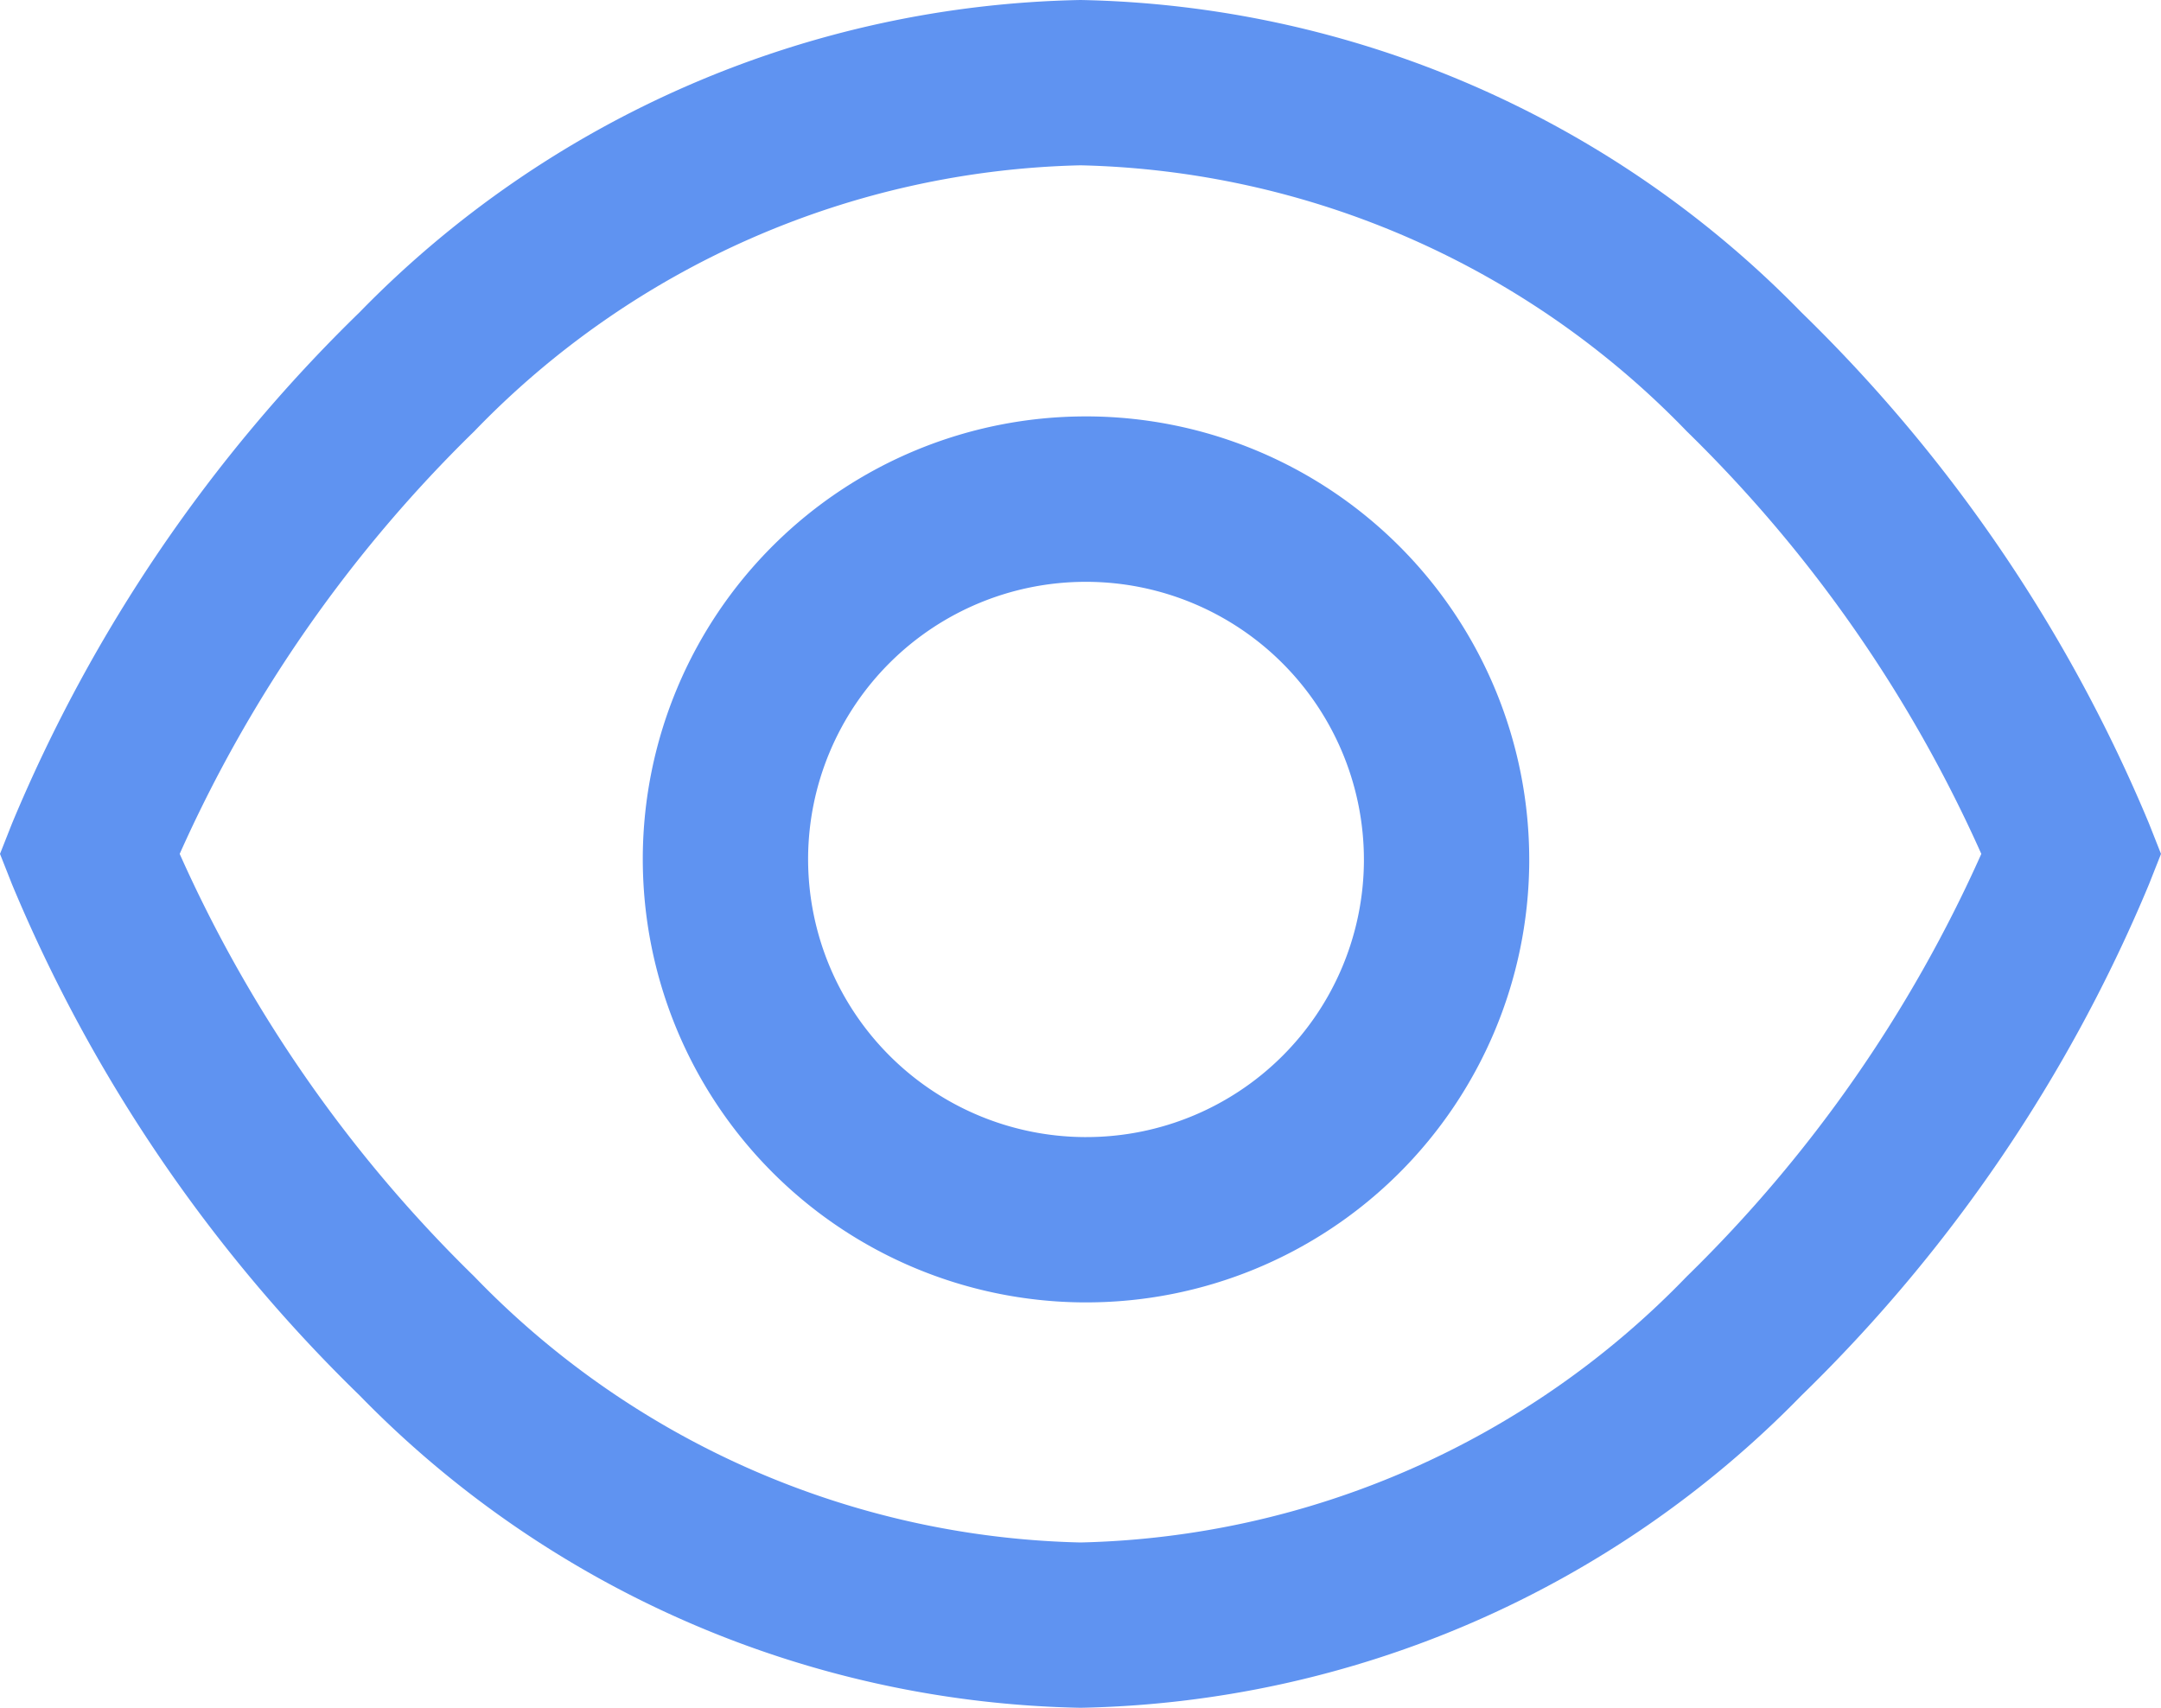<svg id="Layer_1" data-name="Layer 1" xmlns="http://www.w3.org/2000/svg" viewBox="0 0 20 15.806">
  <defs>
    <style>
      .cls-1 {
        fill: #5f93f1;
      }
    </style>
  </defs>
  <g>
    <polygon class="cls-1" points="5.949 7.924 5.949 7.924 5.949 7.923 5.949 7.924"/>
    <path class="cls-1" d="M10.08,3.854l-.031-0A4.099,4.099,0,0,0,5.949,7.924l-0.0.029a4.103,4.103,0,0,0,4.073,4.101l.001 0.0.029 0A4.099,4.099,0,0,0,14.153,7.984l-.765-.005.765.005 0-.028A4.103,4.103,0,0,0,10.08,3.854Zm2.543,4.119a2.569,2.569,0,0,1-2.57,2.551l-.021-0h.001A2.573,2.573,0,0,1,7.479,7.953l0-.016 0-.002v.001a2.569,2.569,0,0,1,2.57-2.551l.016 0h.003a2.573,2.573,0,0,1,2.555,2.572l-0.0.018Z"/>
    <polygon class="cls-1" points="10.08 3.854 10.08 3.854 10.083 3.854 10.08 3.854"/>
    <path class="cls-1" d="M19.889,7.622l-.711.281V7.903l.711-.281a14.232,14.232,0,0,0-3.216-4.73A9.57,9.57,0,0,0,10,0,9.57,9.57,0,0,0,3.327,2.891,14.232,14.232,0,0,0,.111,7.622l.711.281-0.0 0L.111,7.622,0,7.903l.111.281a14.23,14.23,0,0,0,3.216,4.73A9.57,9.57,0,0,0,10,15.806a9.57,9.57,0,0,0,6.673-2.891A14.231,14.231,0,0,0,19.889,8.184L20,7.903ZM15.611,11.814A8.047,8.047,0,0,1,10,14.276a8.047,8.047,0,0,1-5.611-2.462,12.693,12.693,0,0,1-2.726-3.911A12.693,12.693,0,0,1,4.389,3.992,8.047,8.047,0,0,1,10,1.53,8.047,8.047,0,0,1,15.611,3.992a12.694,12.694,0,0,1,2.726,3.911A12.694,12.694,0,0,1,15.611,11.814Z"/>
  </g>
</svg>
